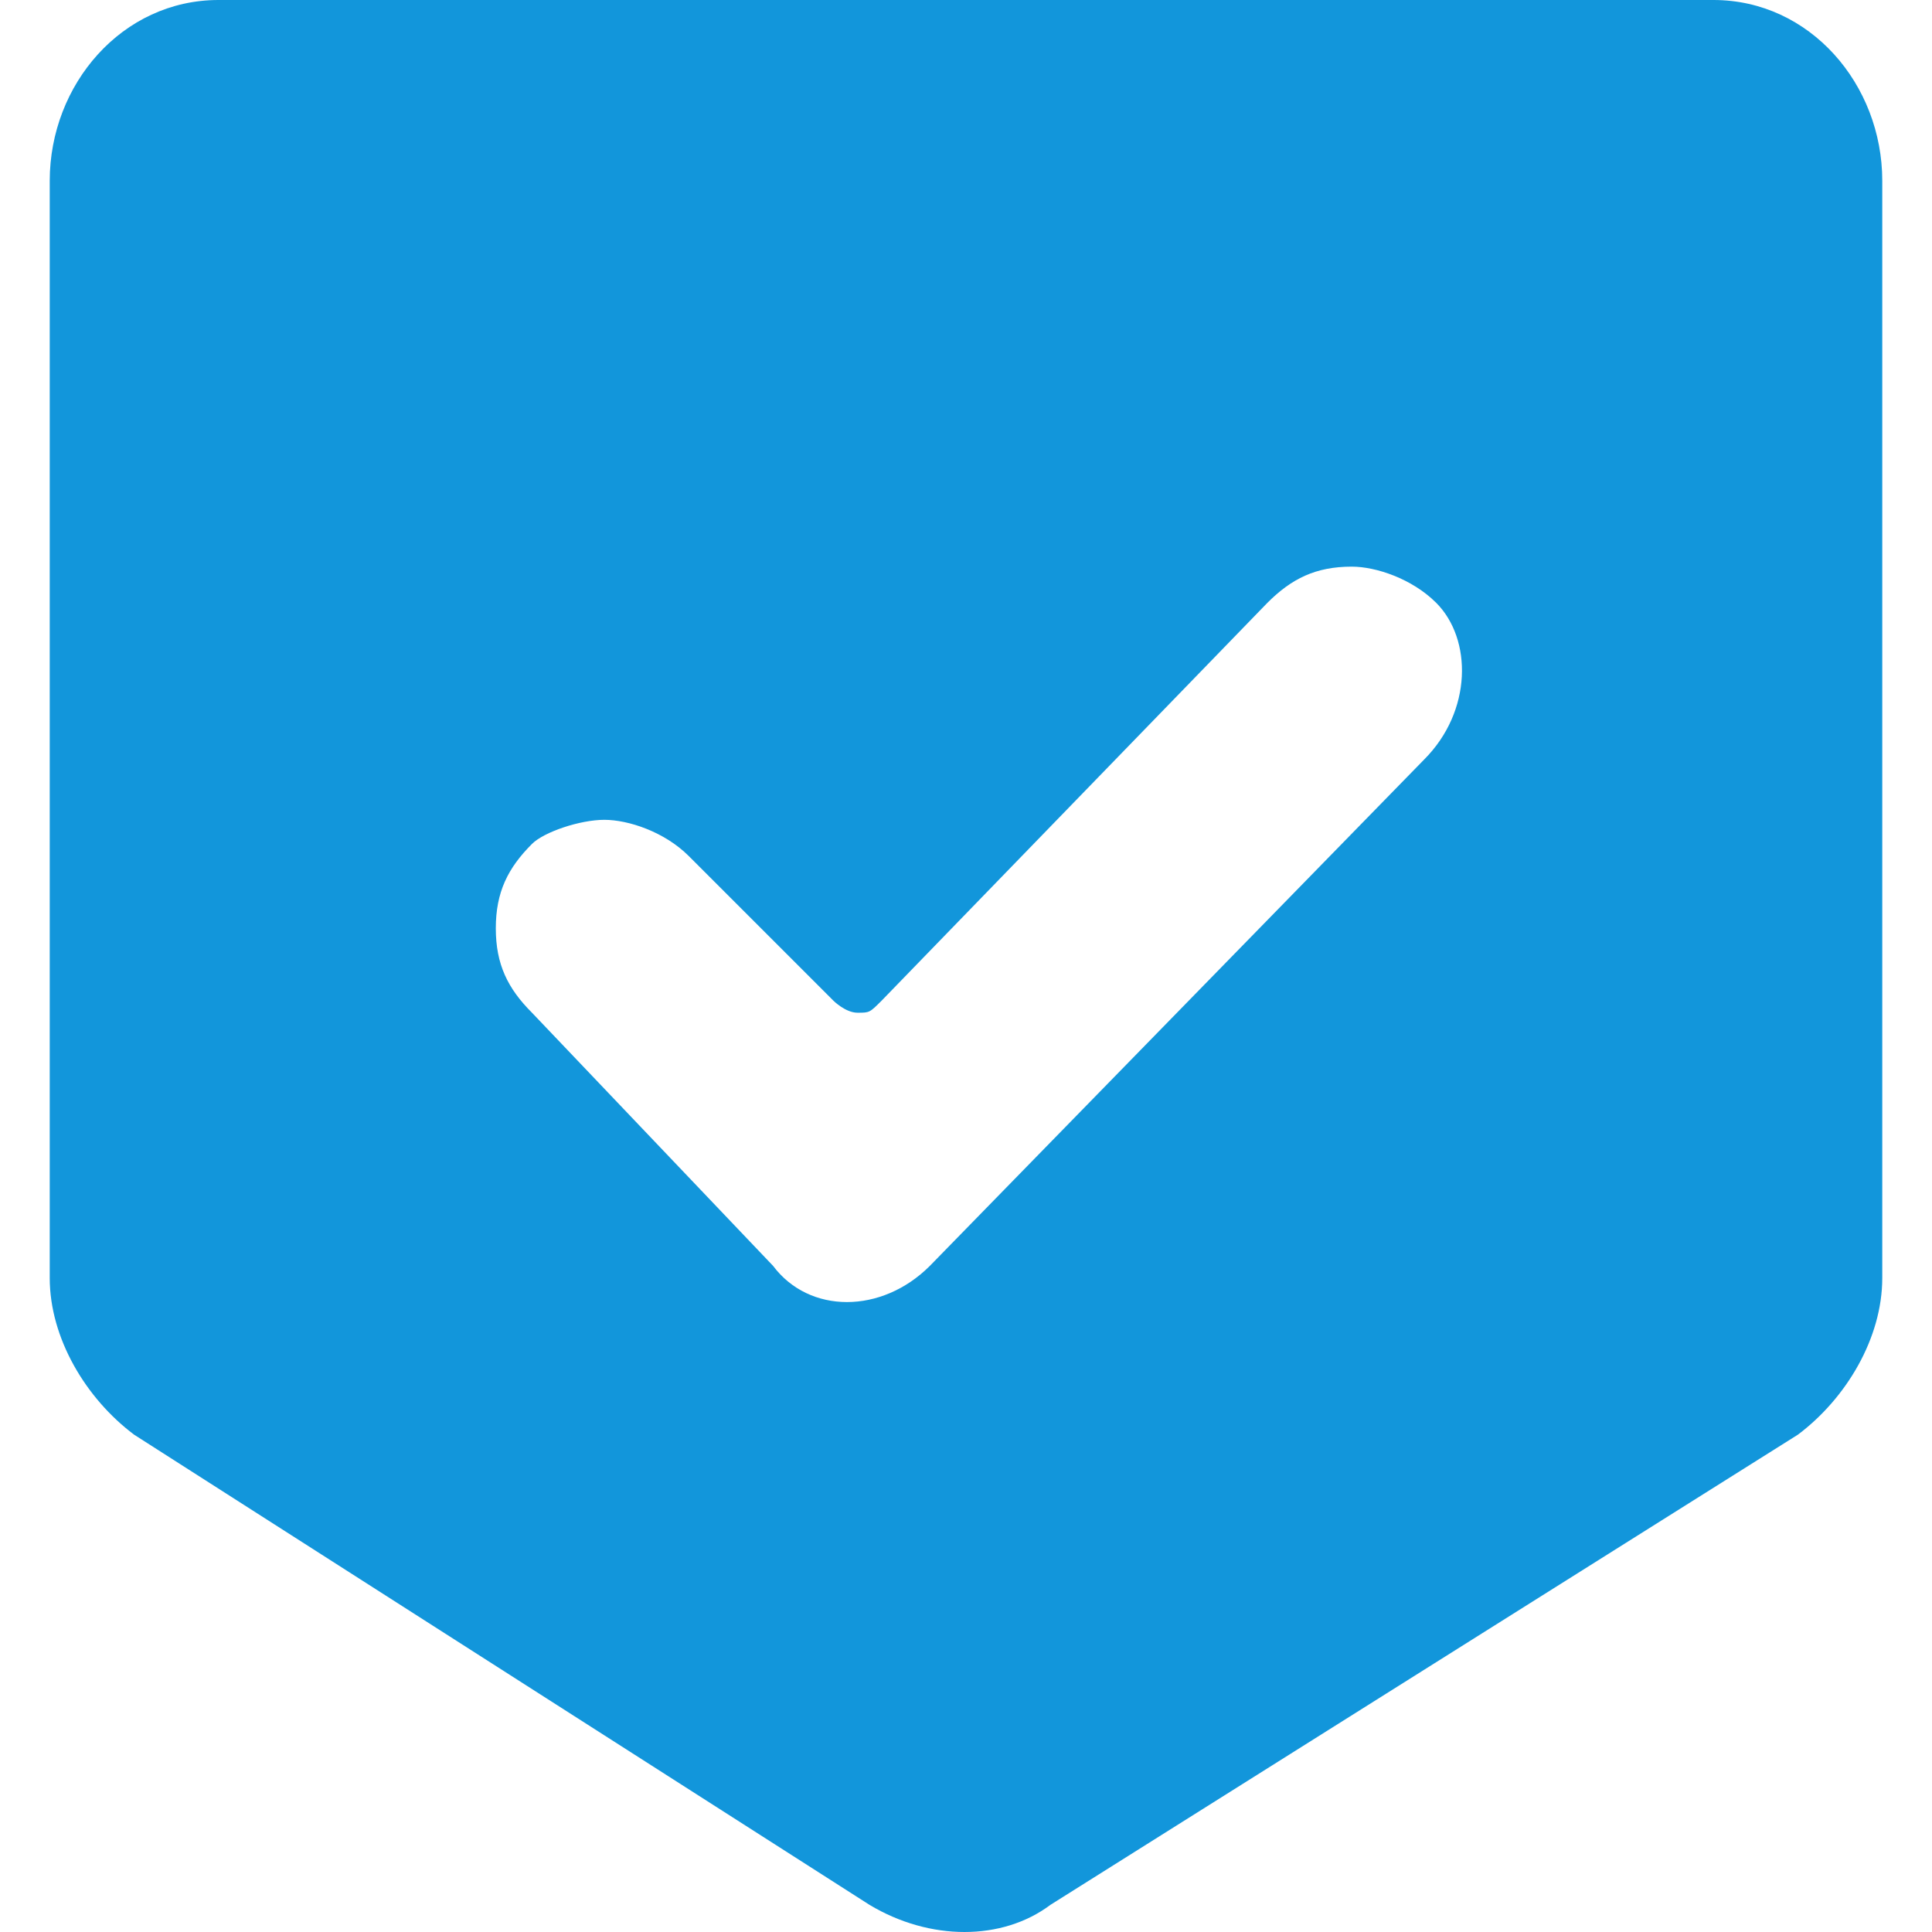 <?xml version="1.0" standalone="no"?><!DOCTYPE svg PUBLIC "-//W3C//DTD SVG 1.1//EN" "http://www.w3.org/Graphics/SVG/1.1/DTD/svg11.dtd"><svg t="1506360732405" class="icon" style="" viewBox="0 0 1024 1024" version="1.1" xmlns="http://www.w3.org/2000/svg" p-id="3356" xmlns:xlink="http://www.w3.org/1999/xlink" width="64" height="64"><defs><style type="text/css"></style></defs><path d="M908.181 0 115.819 0C64.699 0 26.359 44.73 26.359 95.85l0 581.491c0 31.95 19.17 63.9 44.73 83.07l389.791 249.211c31.95 19.17 70.29 19.17 95.85 0l396.181-249.211c25.56-19.17 44.73-51.12 44.73-83.07L997.641 95.85C997.641 44.73 959.301 0 908.181 0zM754.821 402.571l-261.991 268.381c-25.56 25.56-63.9 25.56-83.07 0l-127.8-134.19C269.179 523.981 262.789 511.201 262.789 492.031c0-19.17 6.39-31.95 19.17-44.73l0 0C288.349 440.911 307.52 434.521 320.3 434.521c12.78 0 31.95 6.39 44.73 19.17l76.68 76.68c0 0 6.39 6.39 12.78 6.39 6.39 0 6.39 0 12.78-6.39L671.75 319.501c12.78-12.78 25.56-19.17 44.73-19.17 12.78 0 31.95 6.39 44.73 19.17l0 0C780.381 338.671 780.381 377.011 754.821 402.571z" p-id="3357" fill="#1296db"></path></svg>